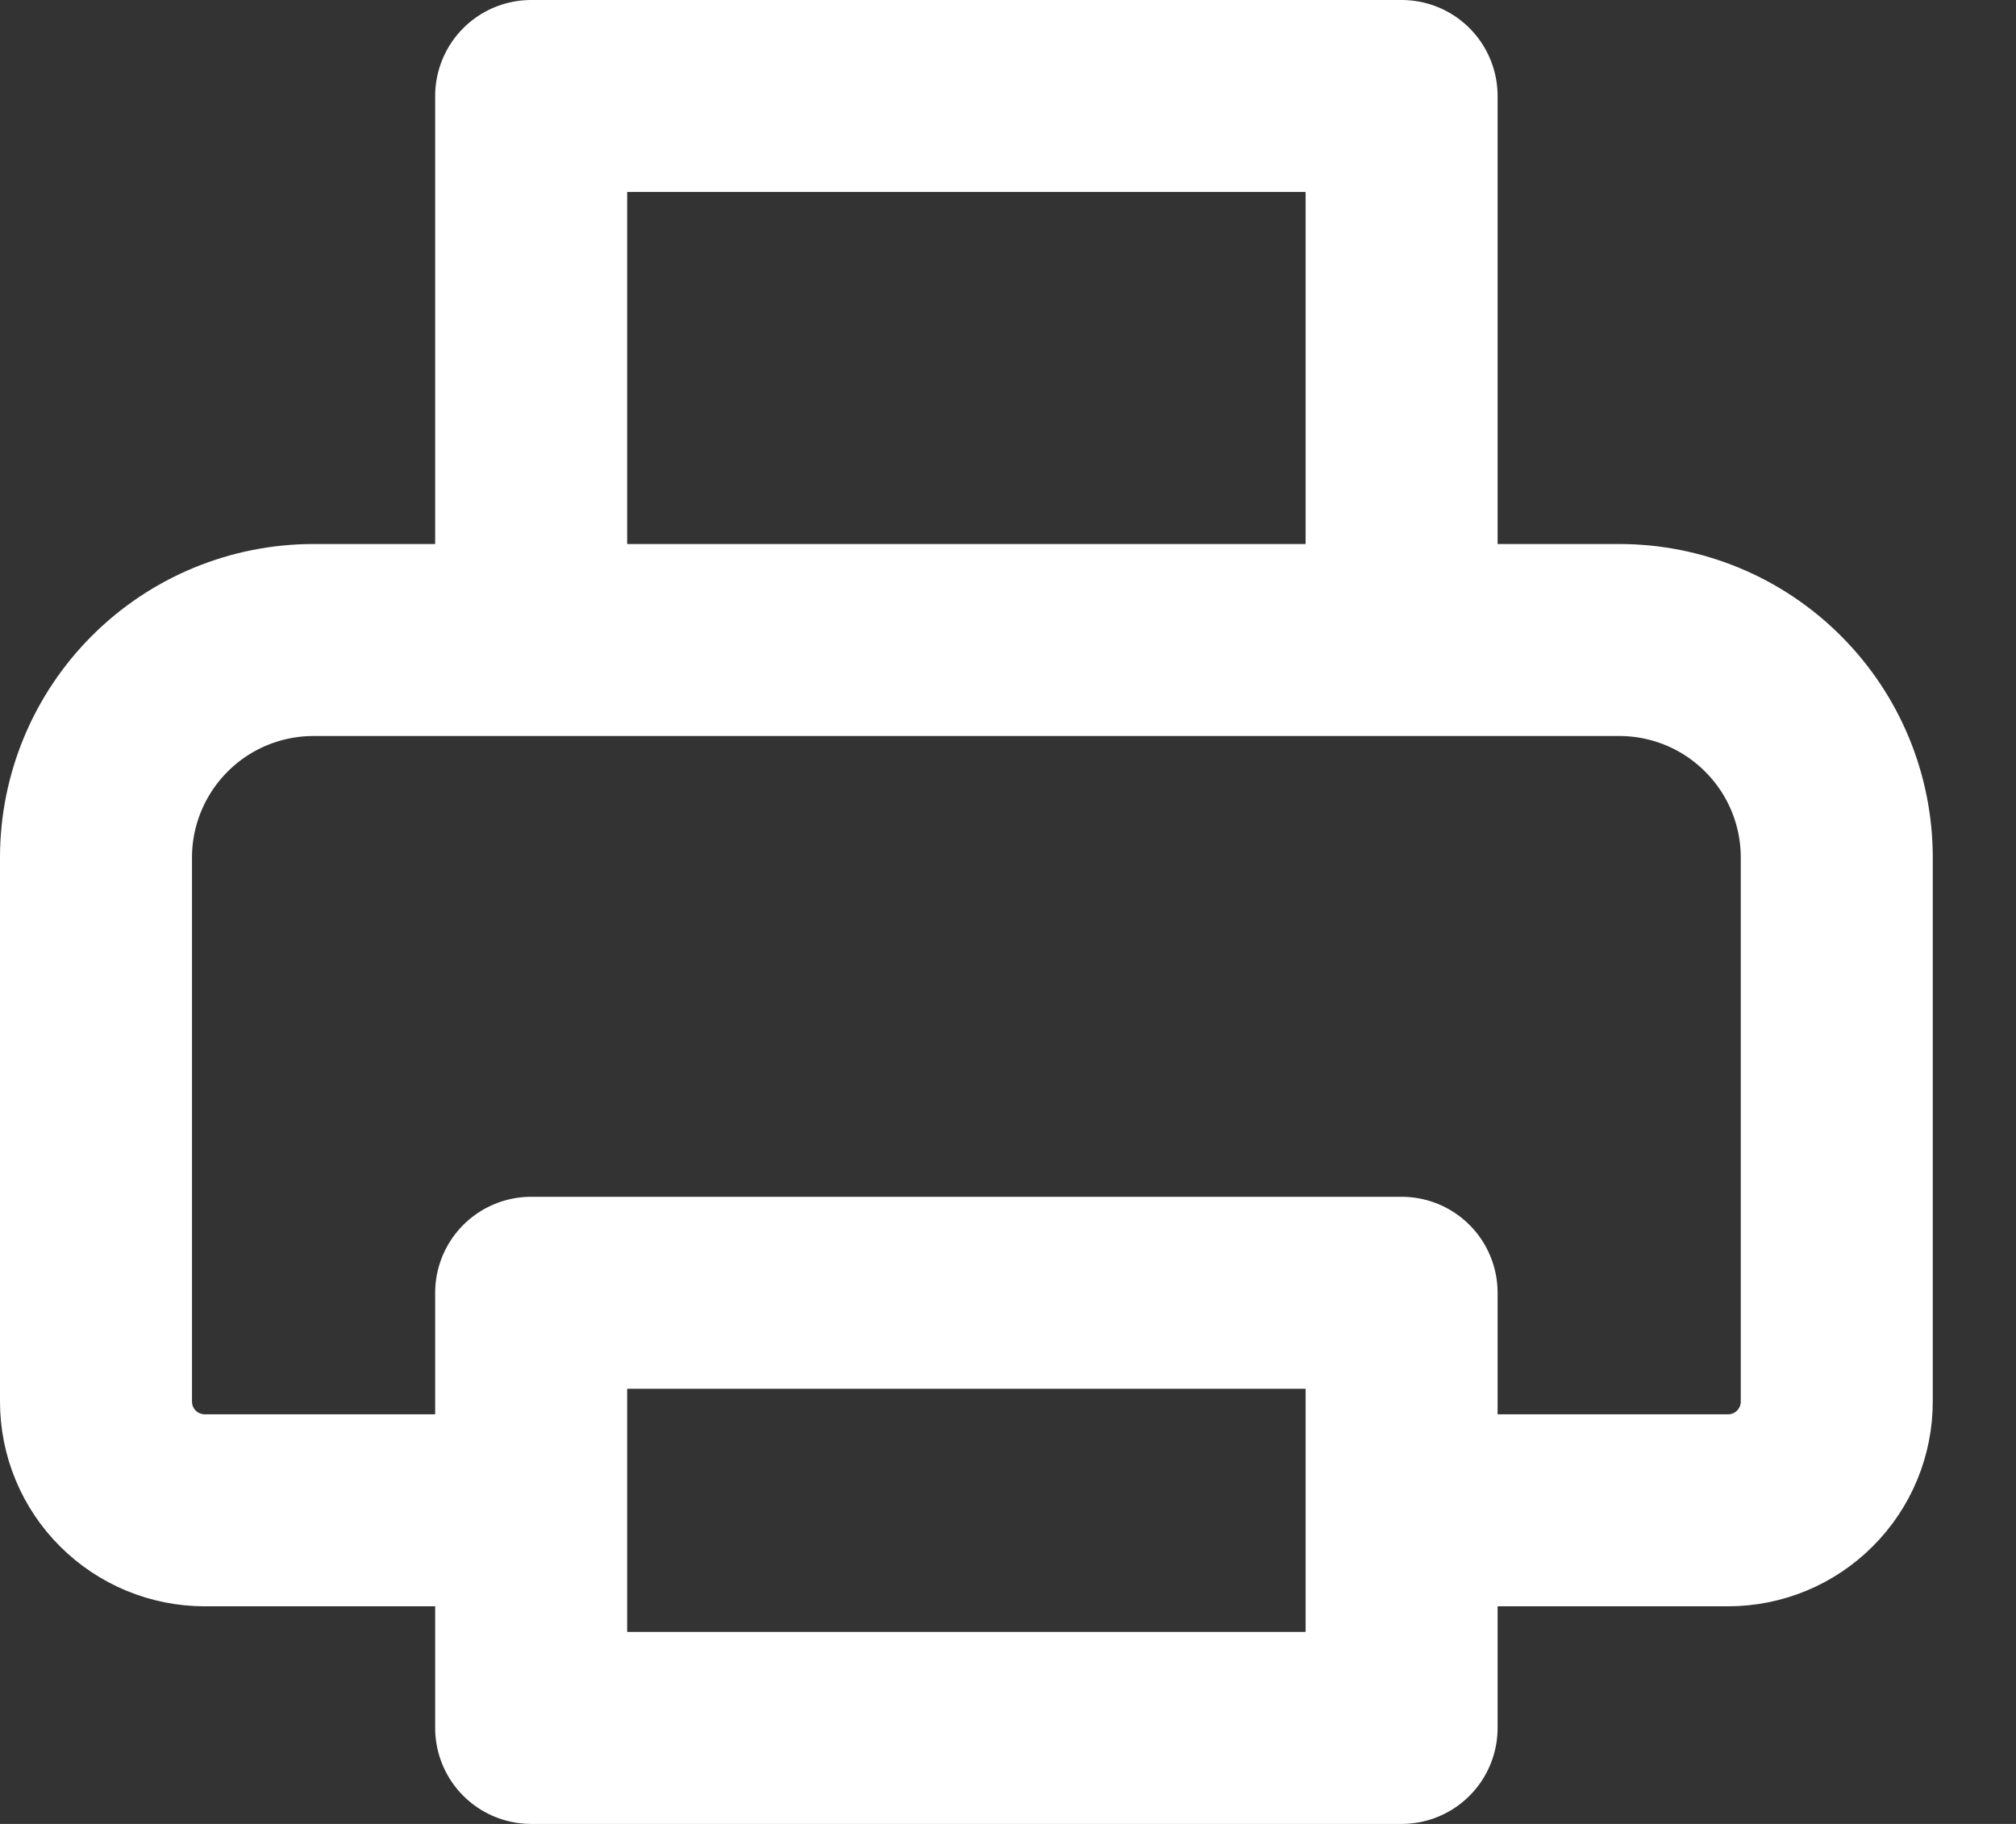 <svg width="21" height="19" viewBox="0 0 21 19" fill="none" xmlns="http://www.w3.org/2000/svg">
<rect x="0" y="0" width="21" height="19" fill="#333333" stroke="none"/>
<path d="M5.533 15.733H2.133C1.833 15.733 1.544 15.614 1.332 15.401C1.119 15.189 1 14.901 1 14.6V8.933C1 8.332 1.239 7.756 1.664 7.331C2.089 6.905 2.666 6.667 3.267 6.667H16.867C17.468 6.667 18.044 6.905 18.469 7.331C18.895 7.756 19.133 8.332 19.133 8.933V14.6C19.133 14.901 19.014 15.189 18.801 15.401C18.589 15.614 18.301 15.733 18 15.733H14.6M5.533 1H14.6V6.667H5.533V1ZM5.533 13.467H14.6V18H5.533V13.467Z" stroke="white" stroke-width="2" stroke-linejoin="round"/>
</svg>
